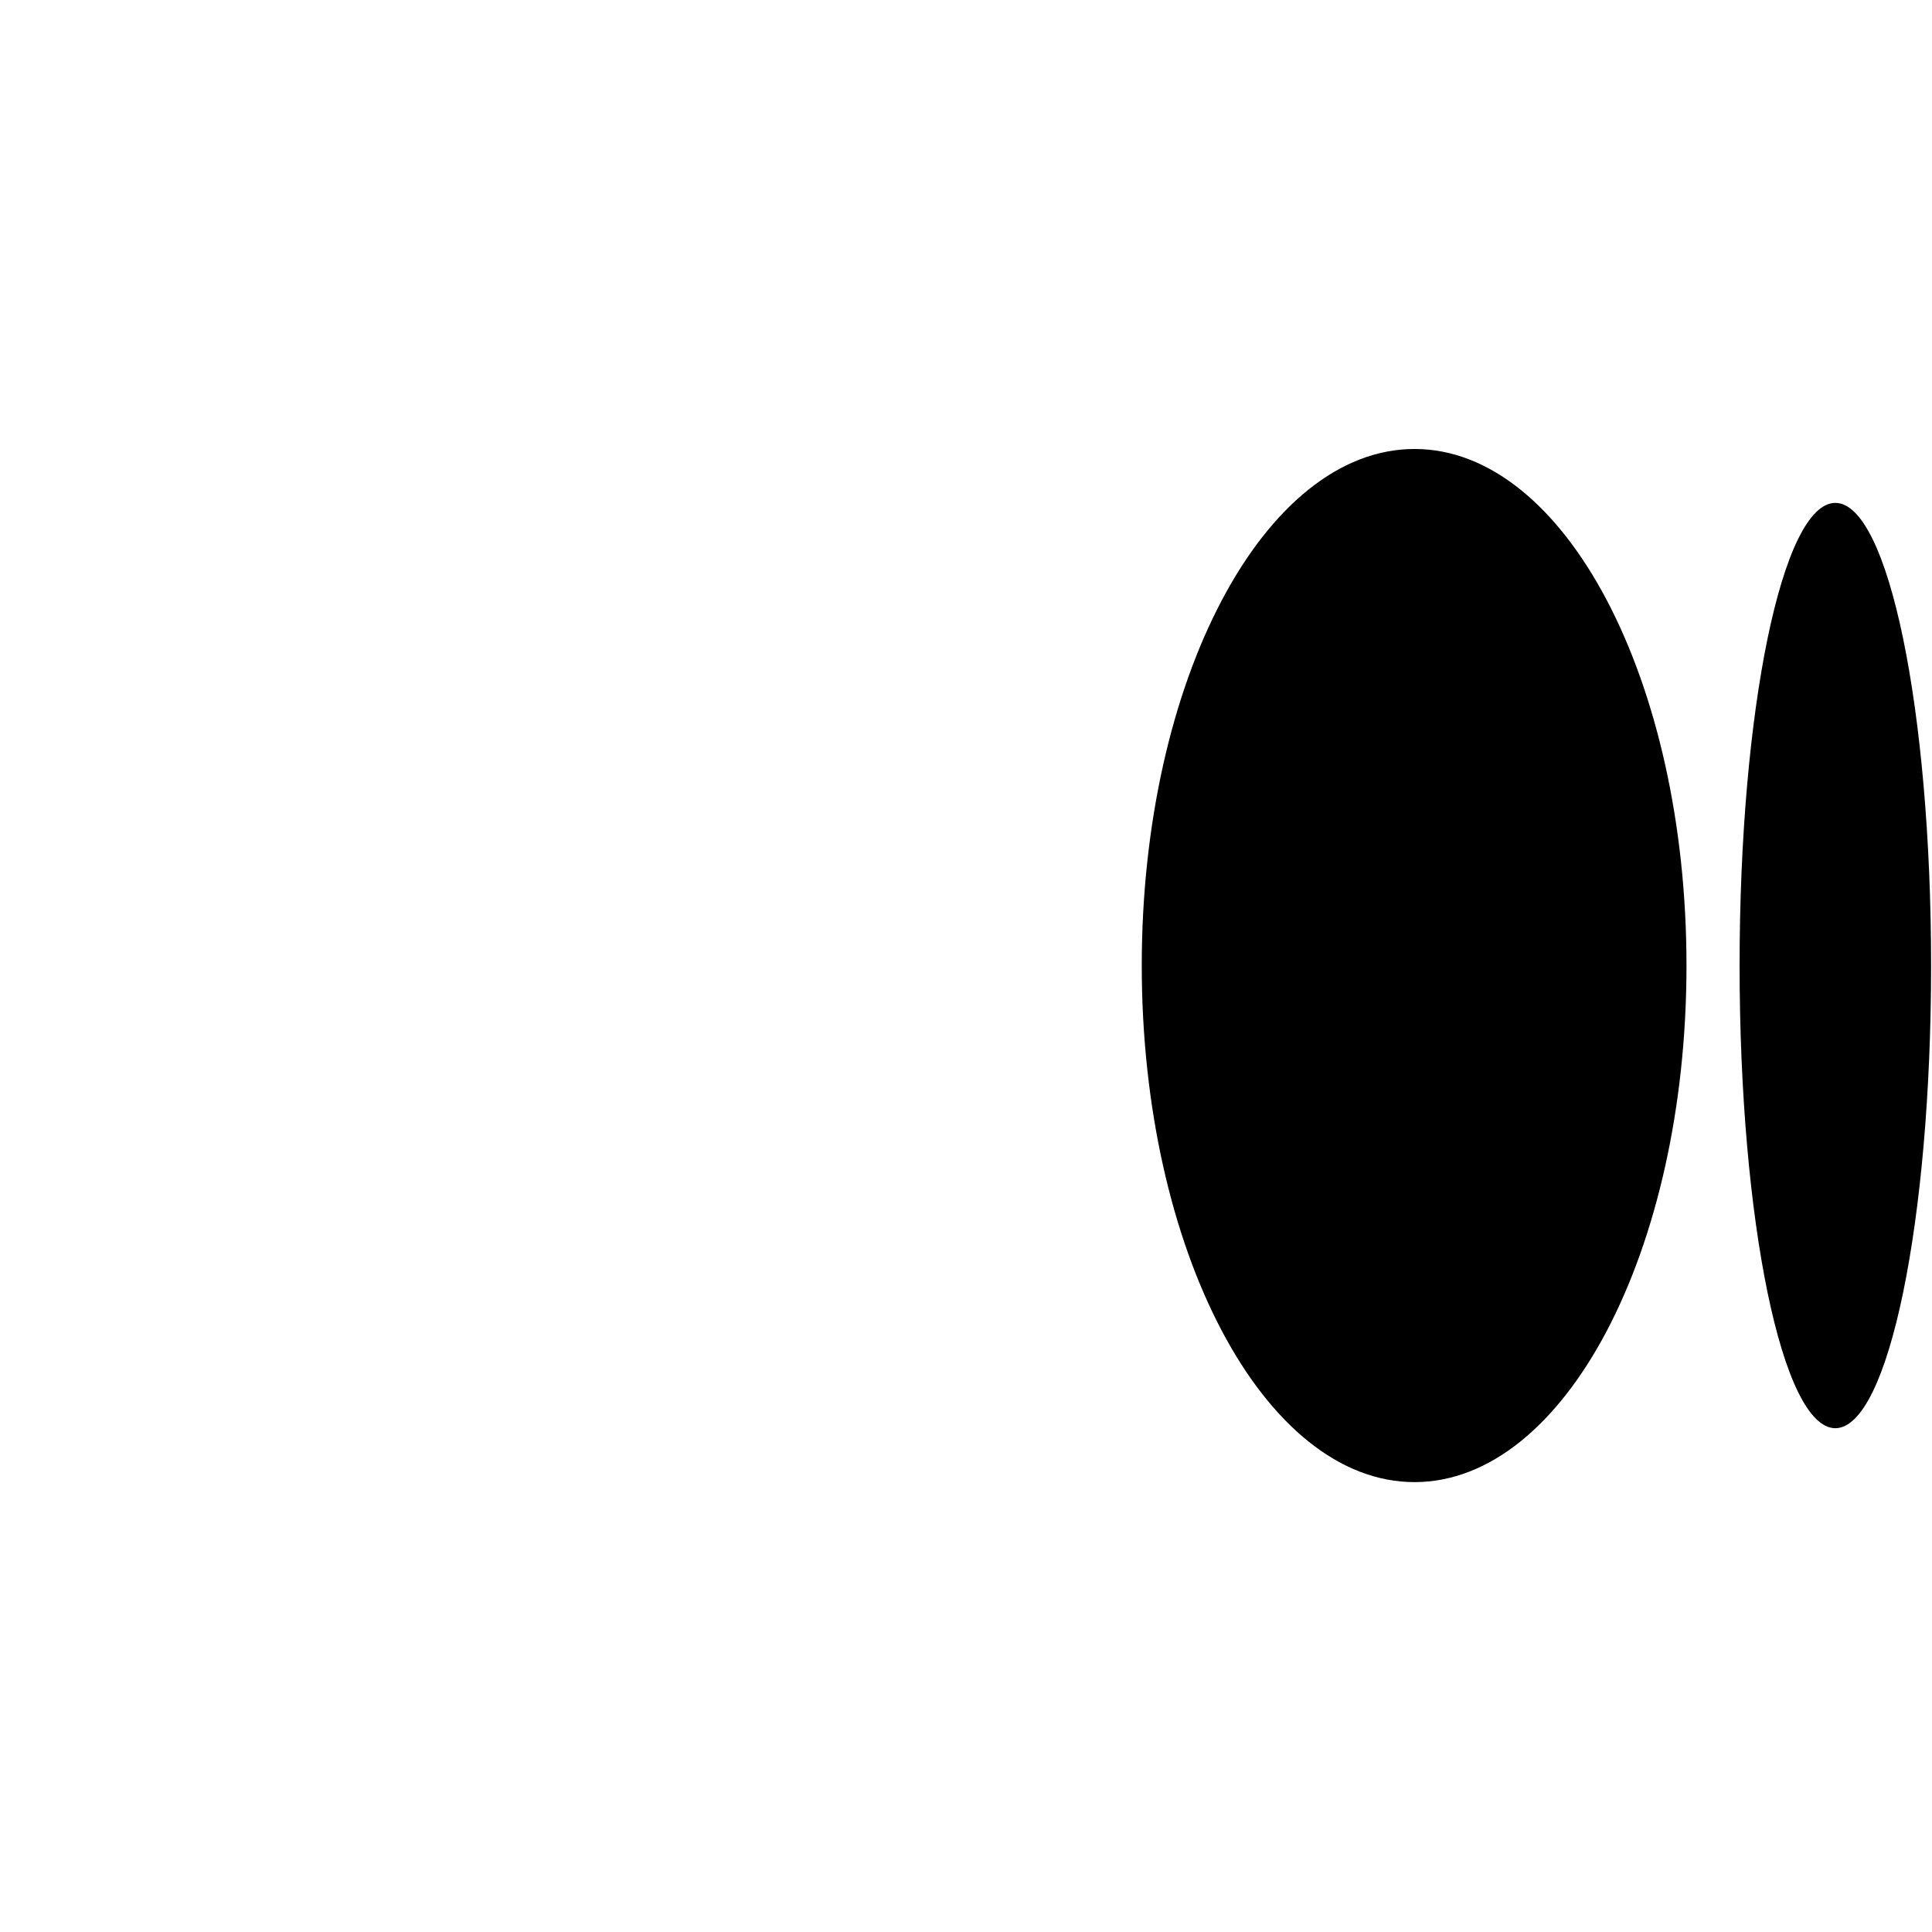 <?xml version="1.0" standalone="no"?>
<!DOCTYPE svg PUBLIC "-//W3C//DTD SVG 1.0//EN" "http://www.w3.org/TR/2001/REC-SVG-20010904/DTD/svg10.dtd">
<svg xmlns="http://www.w3.org/2000/svg" xmlns:xlink="http://www.w3.org/1999/xlink" id="body_1" width="17" height="17">

<g transform="matrix(0.708 0 0 0.708 0 0)">
    <path d="M20.96 12C 20.96 15.54 19.45 18.42 17.58 18.42C 15.71 18.42 14.19 15.54 14.19 12C 14.19 8.46 15.71 5.58 17.58 5.58C 19.45 5.58 20.96 8.46 20.96 12zM24 12C 24 15.17 23.47 17.75 22.81 17.75C 22.15 17.75 21.62 15.17 21.62 12C 21.62 8.83 22.15 6.25 22.81 6.25C 23.47 6.25 24 8.83 24 12z" stroke="none" fill="#000000" fill-rule="nonzero" />
</g>
</svg>